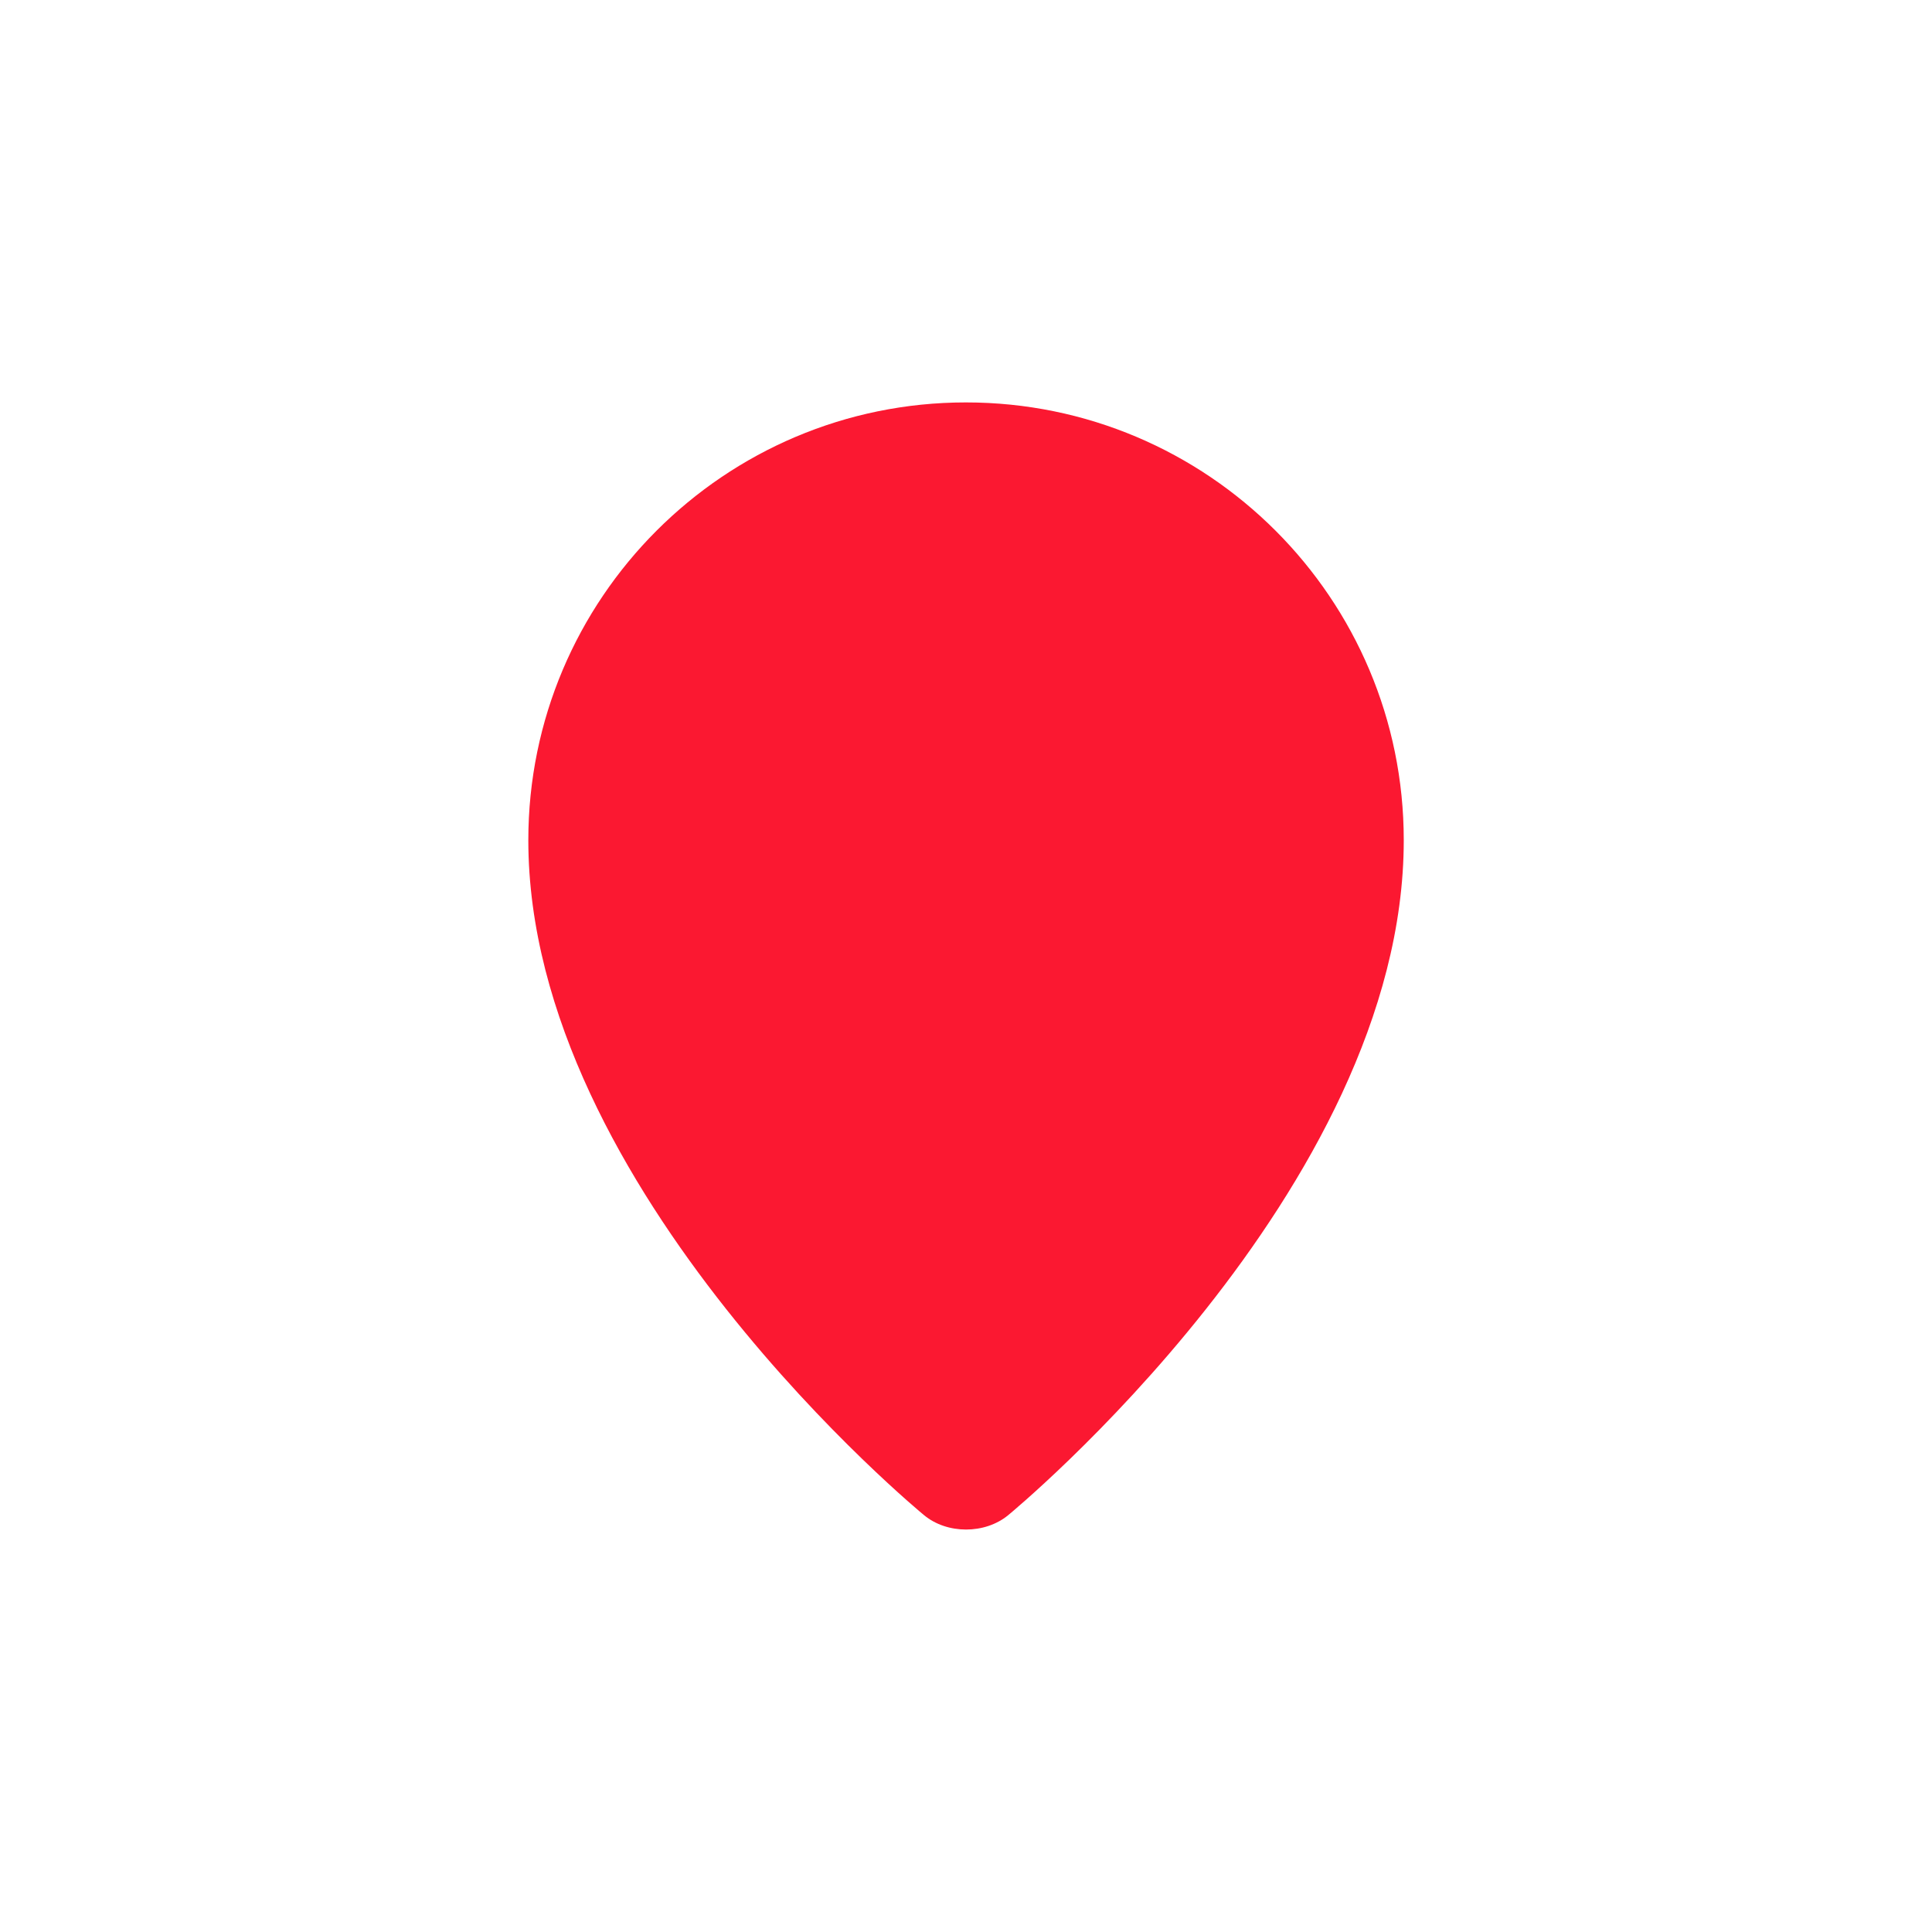 <?xml version="1.0" encoding="utf-8"?>
<!-- Generator: Adobe Illustrator 16.0.0, SVG Export Plug-In . SVG Version: 6.00 Build 0)  -->
<!DOCTYPE svg PUBLIC "-//W3C//DTD SVG 1.1//EN" "http://www.w3.org/Graphics/SVG/1.1/DTD/svg11.dtd">
<svg version="1.1" id="FONDOS" xmlns="http://www.w3.org/2000/svg" xmlns:xlink="http://www.w3.org/1999/xlink" x="0px" y="0px"
	 width="24px" height="24px" viewBox="0 0 24 24" enable-background="new 0 0 24 24" xml:space="preserve">
<path fill="#FB1831" d="M17.438,10.437c0,4.353-4.914,8.385-4.914,8.385c-0.289,0.238-0.758,0.238-1.045,0
	c0,0-4.916-4.032-4.916-8.385c0-3.002,2.436-5.438,5.436-5.438C15.004,4.999,17.438,7.435,17.438,10.437z"/>
</svg>
